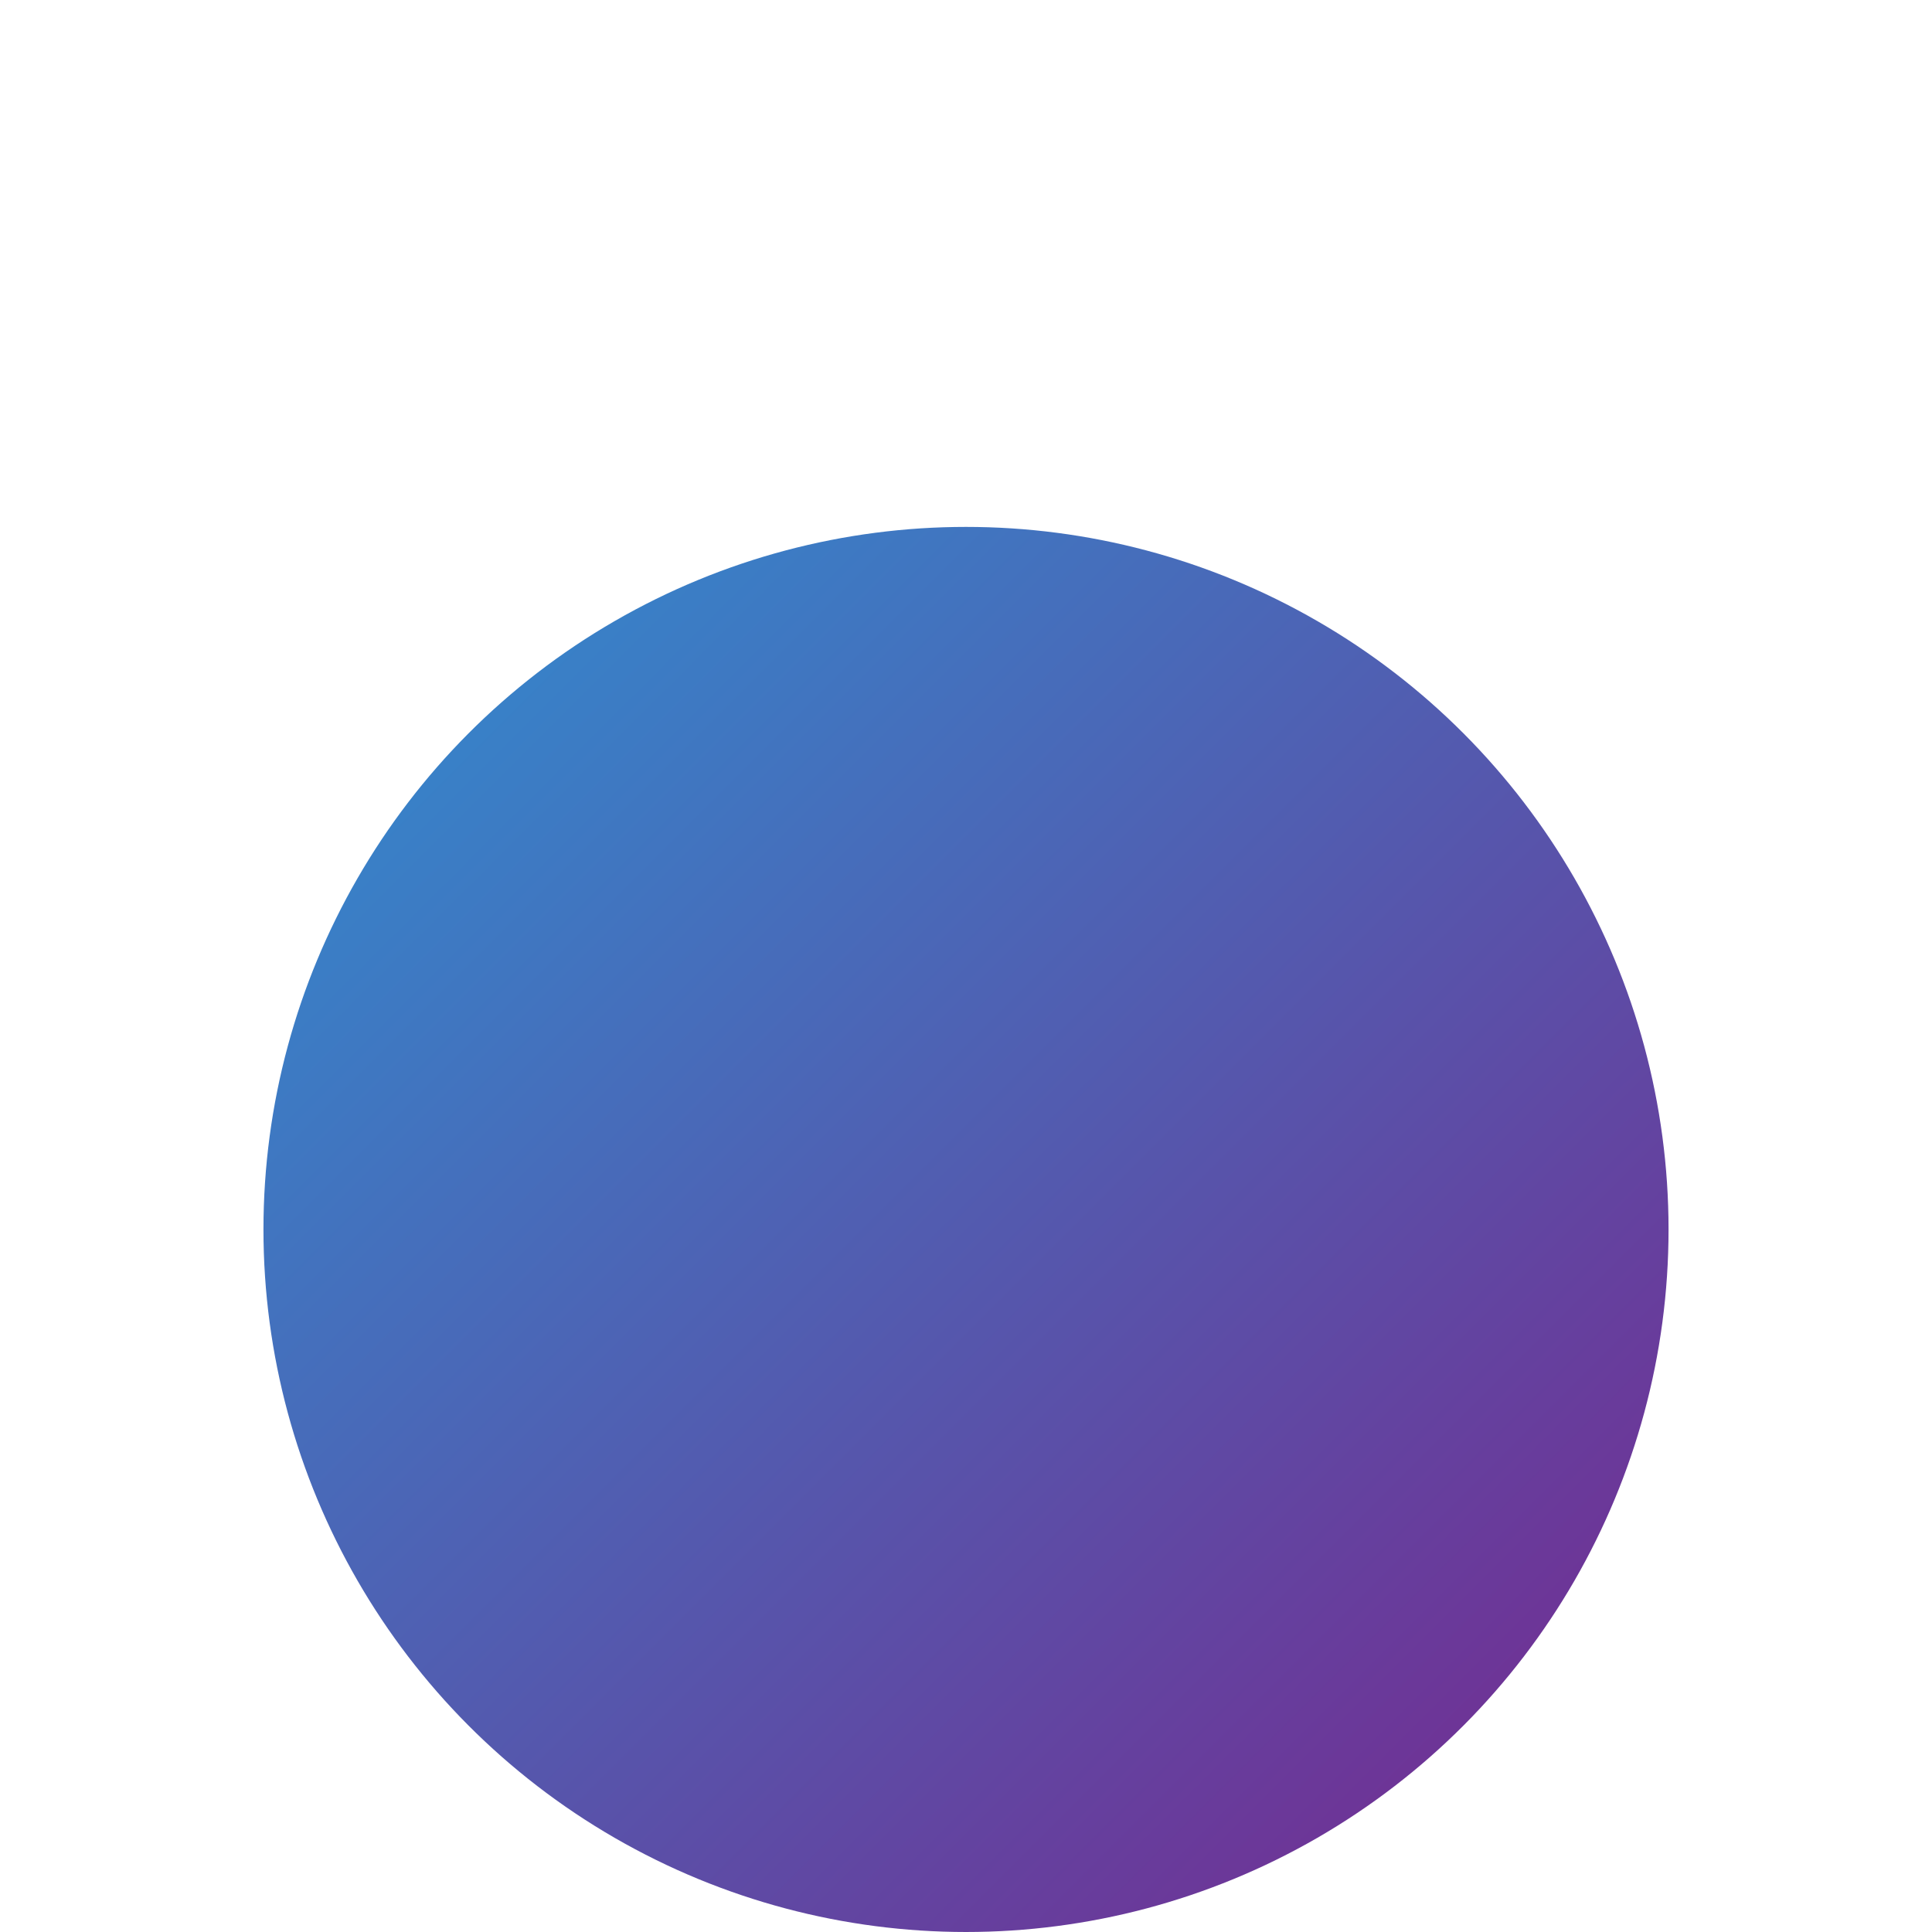 <svg width="20" height="20" viewBox="0 0 20 22" fill="none" xmlns="http://www.w3.org/2000/svg">
<circle cx="10" cy="14" r="8" fill="url(#paint0_linear_3467_1564)"/>
<defs>
<linearGradient id="paint0_linear_3467_1564" x1="2" y1="6" x2="18" y2="22" gradientUnits="userSpaceOnUse">
<stop stop-color="#2E90D1"/>
<stop offset="1" stop-color="#78258D"/>
</linearGradient>
</defs>
</svg>
